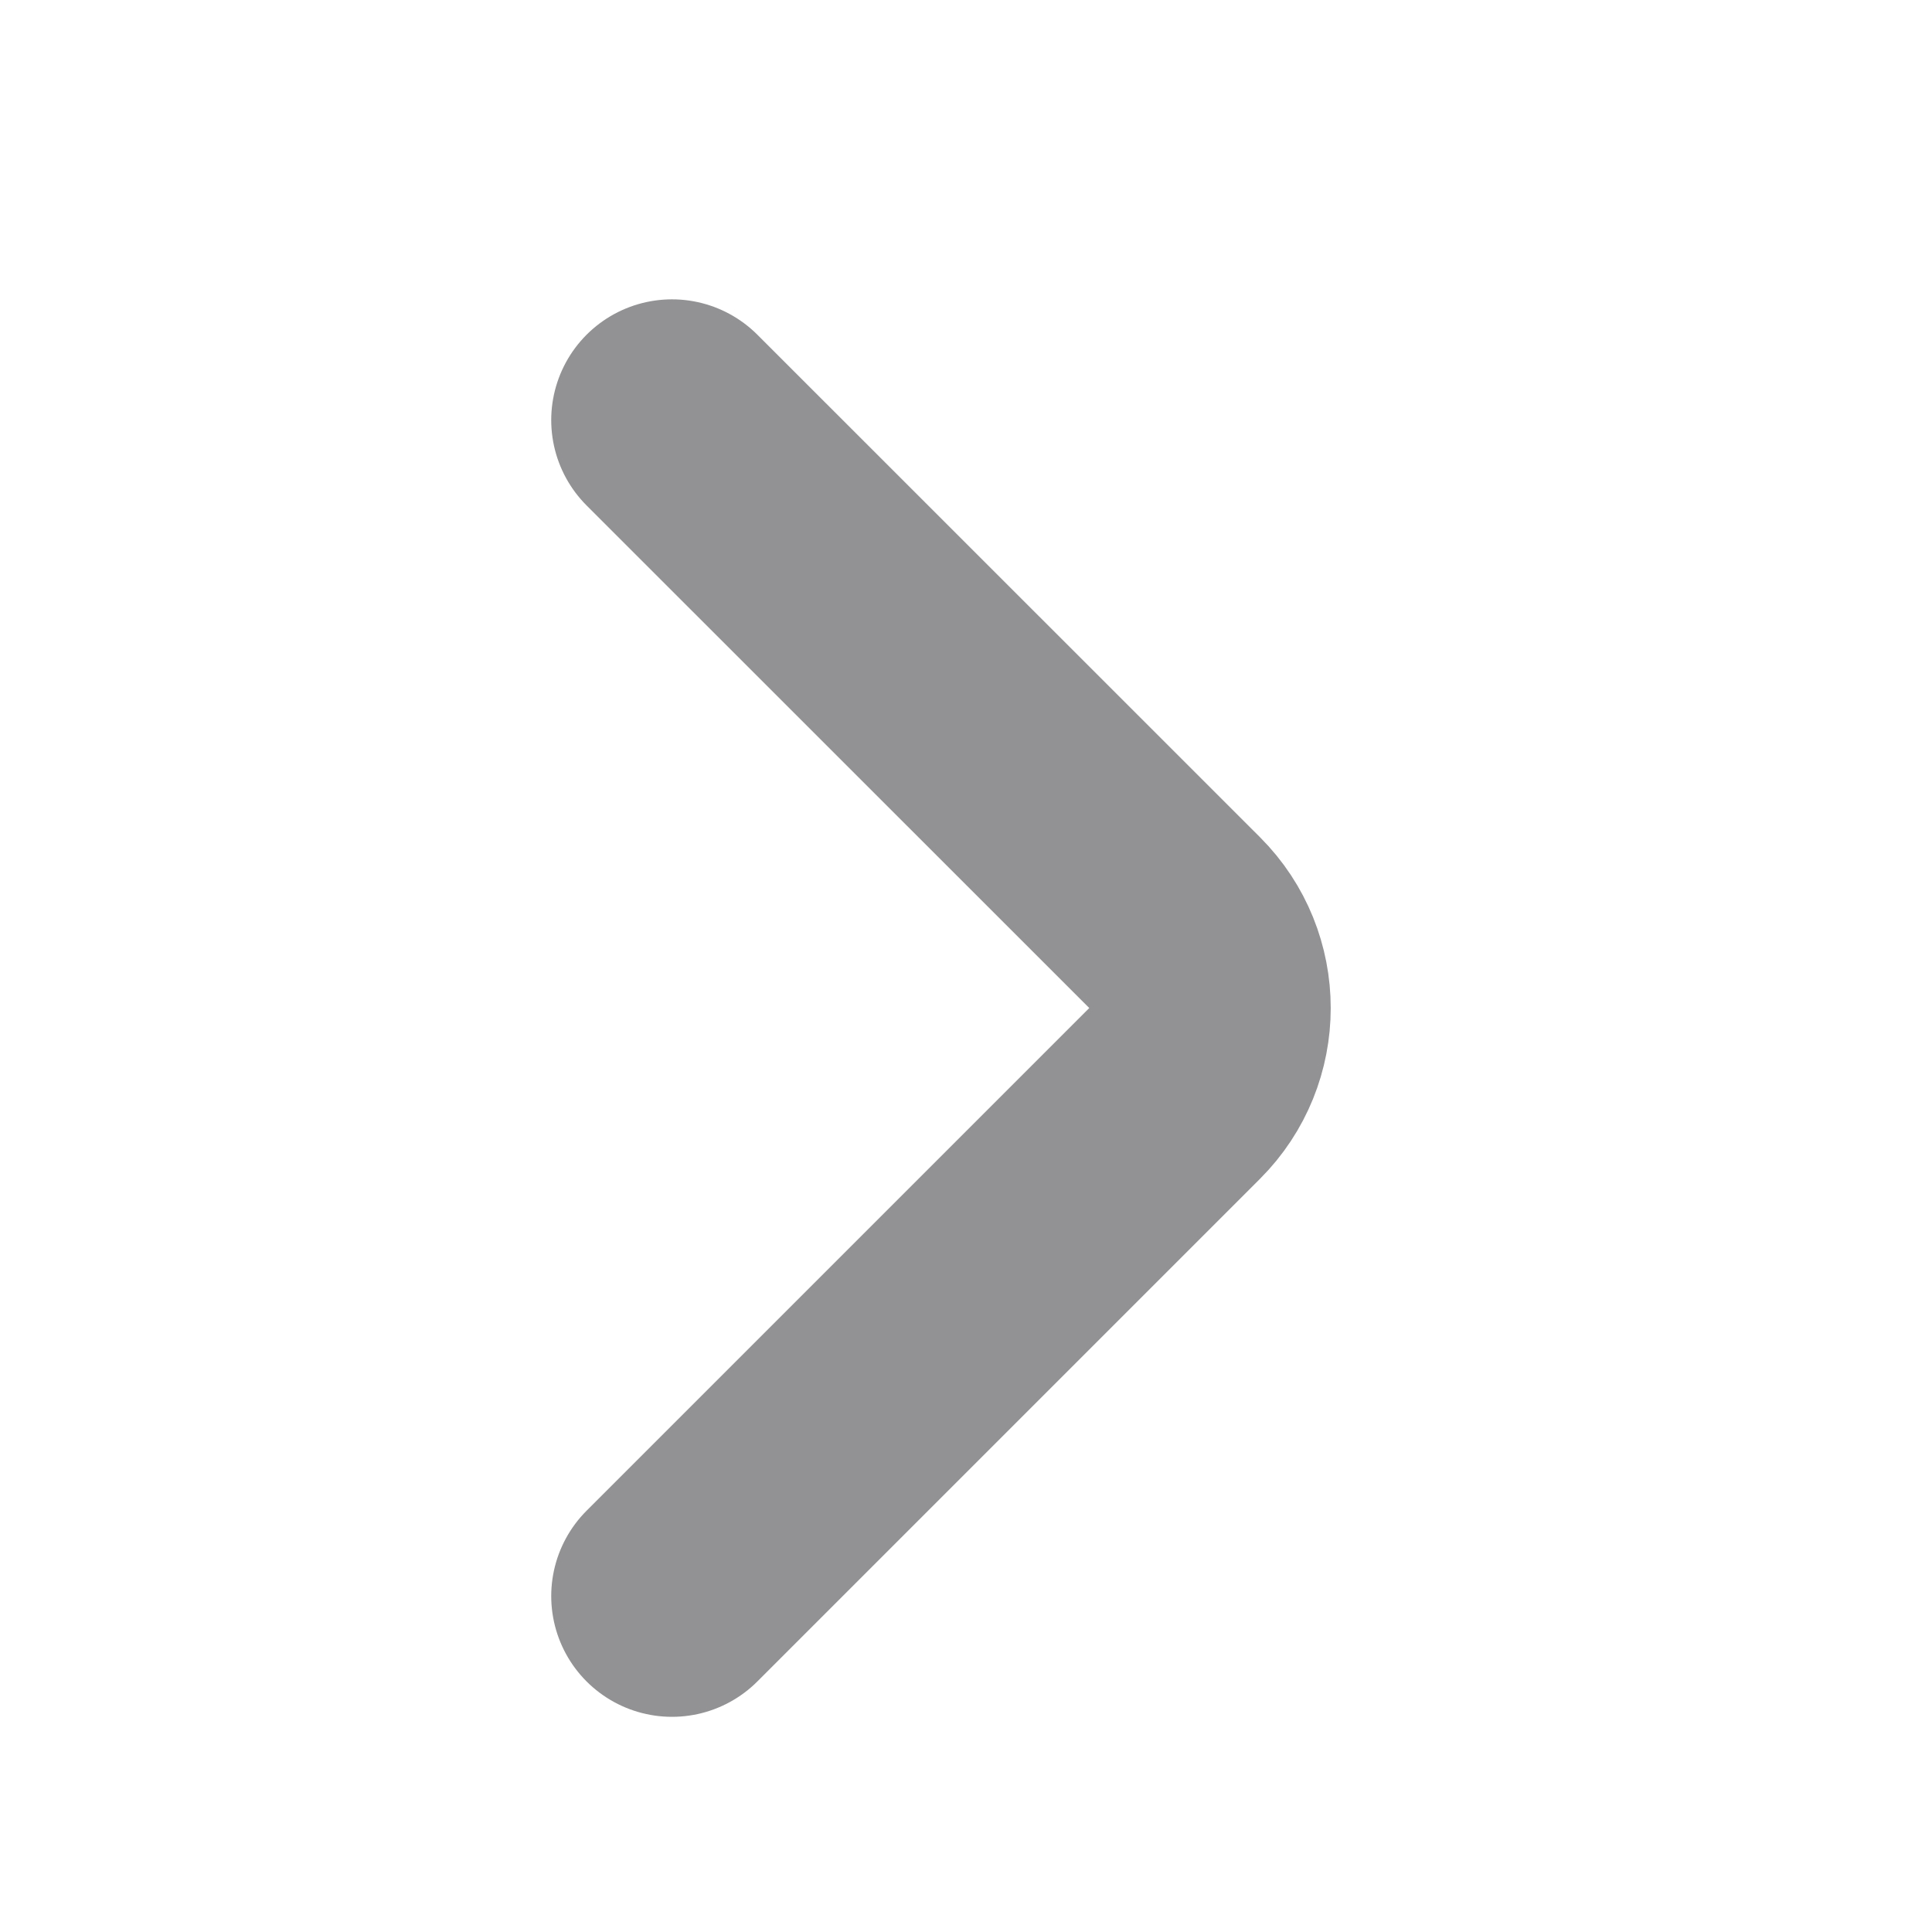 <svg width="16" height="16" viewBox="0 0 16 16" fill="none" xmlns="http://www.w3.org/2000/svg">
<path d="M5.565 3.479L9.728 7.641C10.118 8.031 10.118 8.665 9.728 9.055L5.565 13.218" stroke="#929294" stroke-width="2" stroke-linecap="round"/>
</svg>
